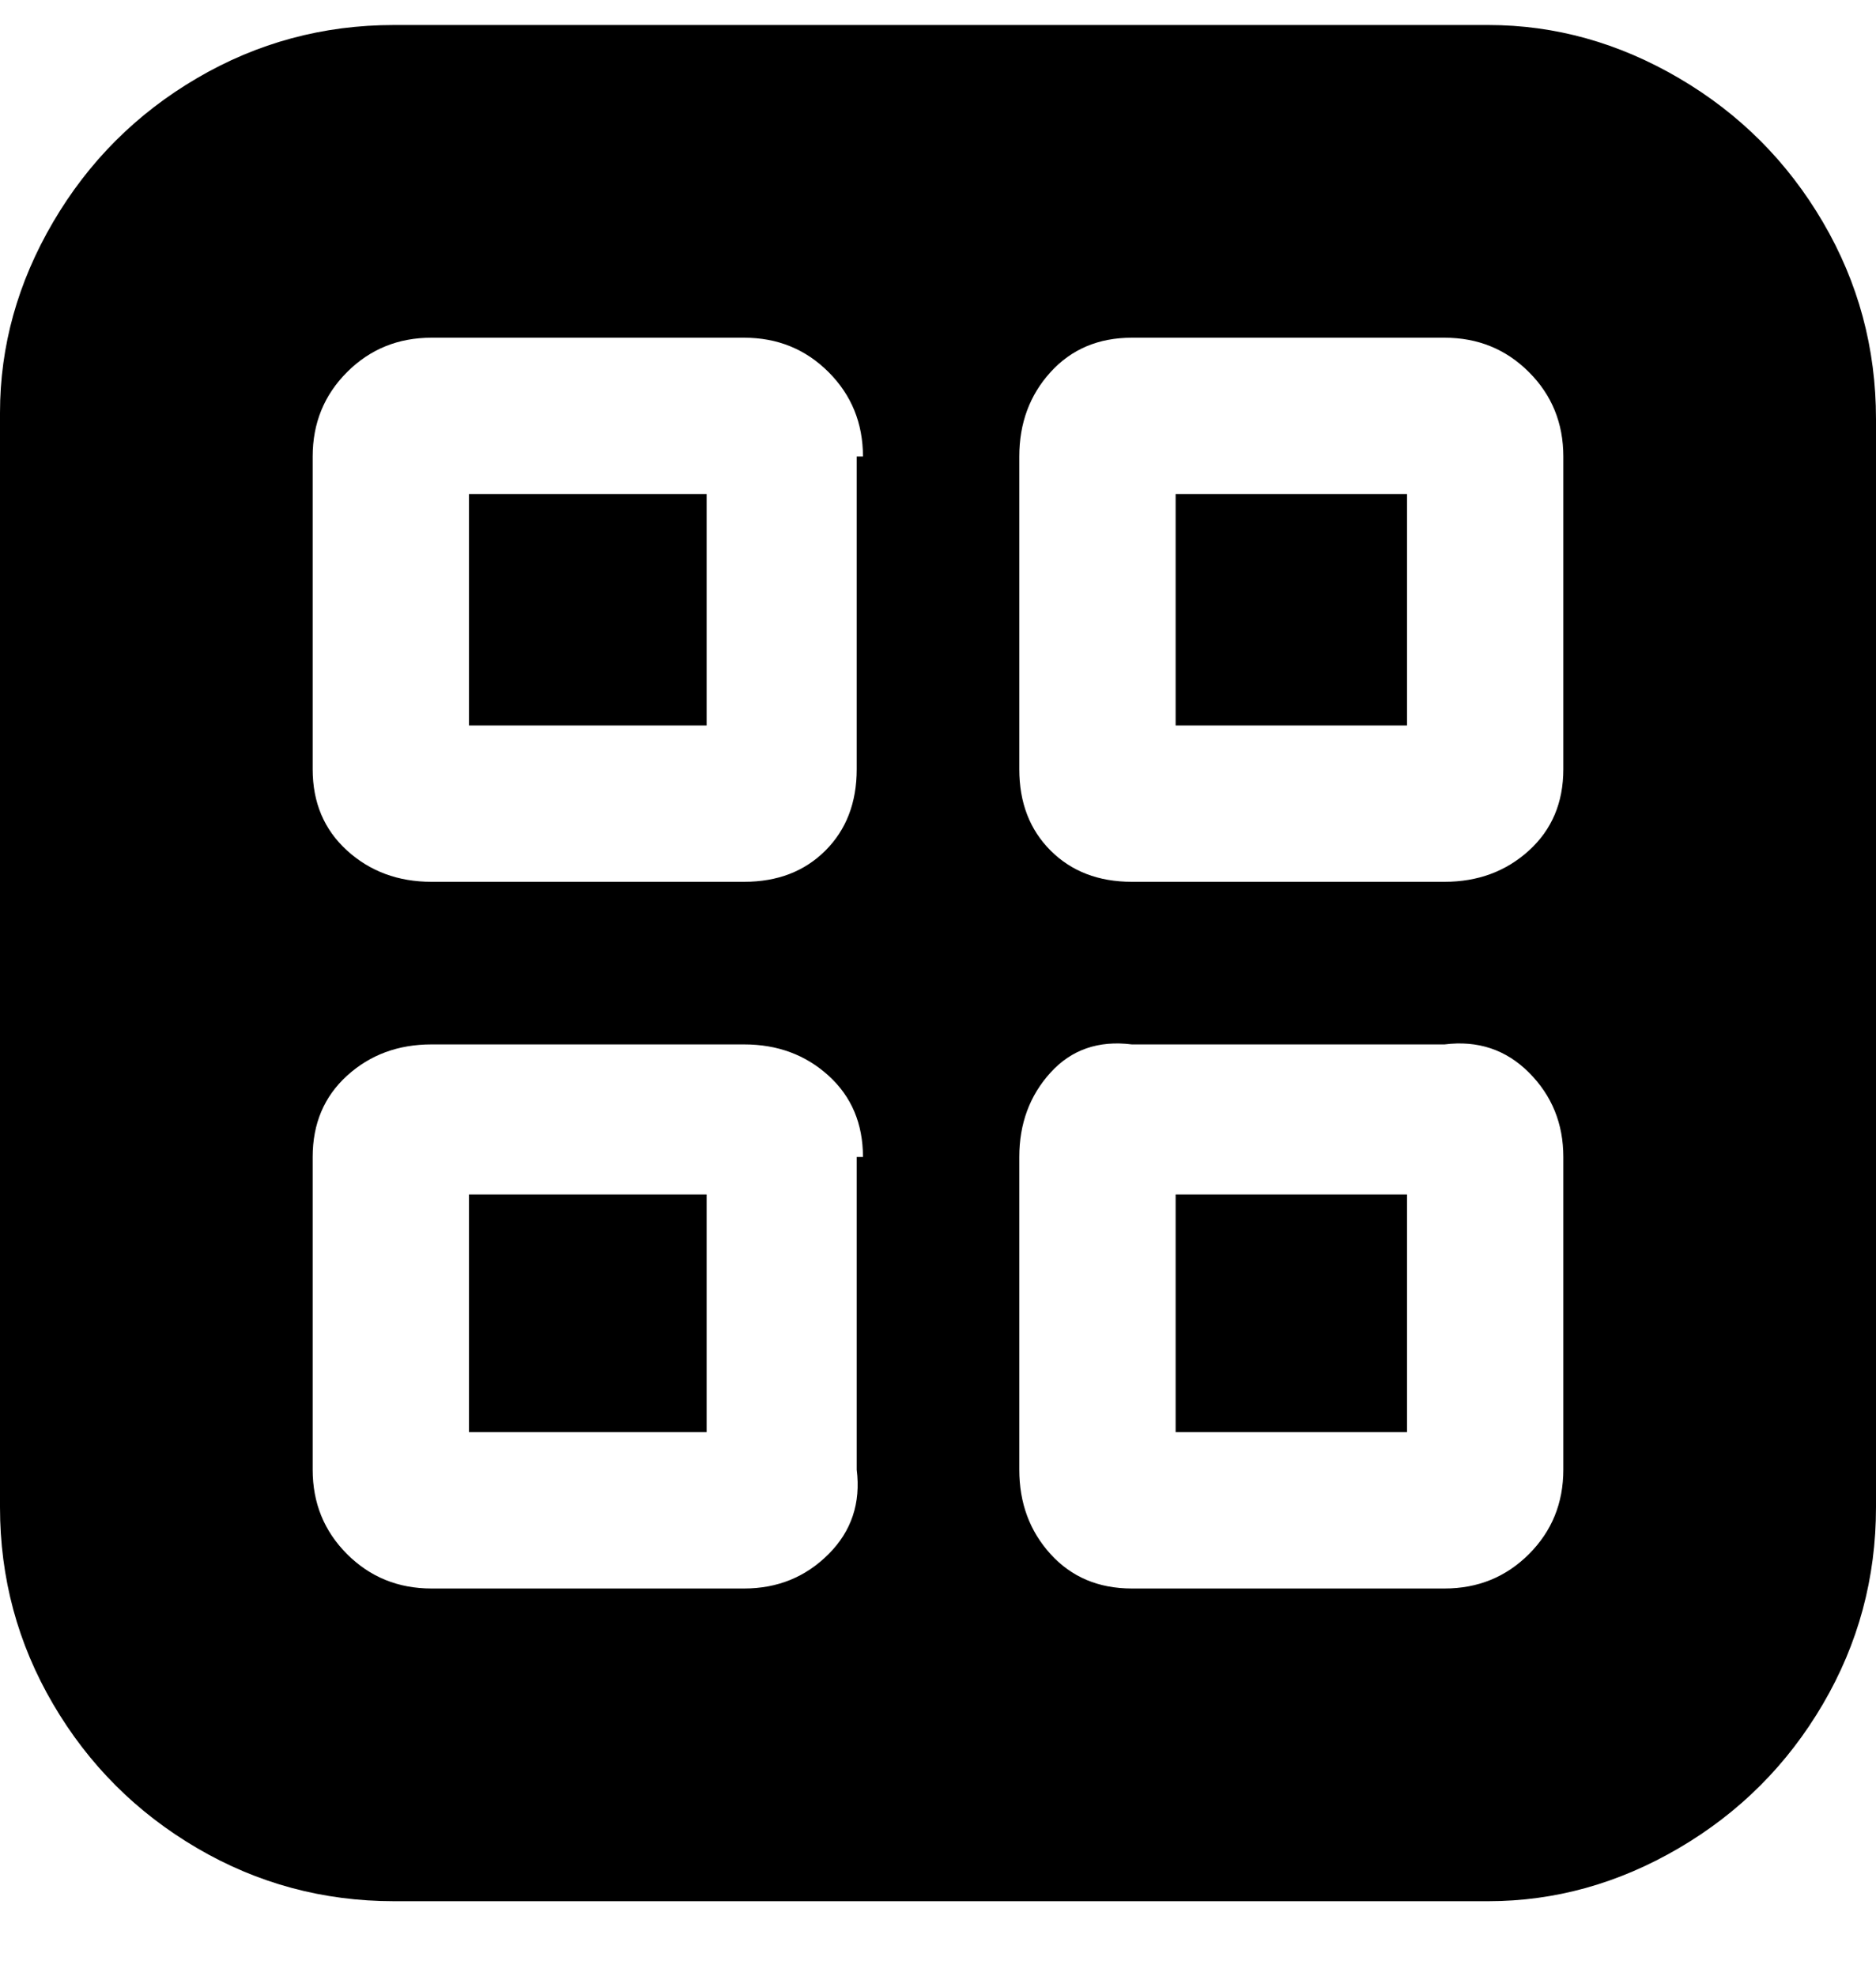 <svg viewBox="0 0 300 316" xmlns="http://www.w3.org/2000/svg"><path d="M75 79h38v37H75V79zm113 150h37v-38h-37v38zm-113 0h38v-38H75v38zm113-113h37V79h-37v37zm112-50v175q0 17-8.5 31.5t-23 23Q254 304 238 304H63q-17 0-31.5-8.5t-23-23Q0 258 0 241V66q0-16 8.5-30.5t23-23Q46 4 63 4h175q16 0 30.5 8.5t23 23Q300 50 300 67v-1zM138 185q0-8-5.5-13t-13.5-5H69q-8 0-13.5 5T50 185v50q0 8 5.5 13.5T69 254h50q8 0 13.5-5.5T137 235v-50h1zm0-112q0-8-5.5-13.5T119 54H69q-8 0-13.5 5.5T50 73v50q0 8 5.5 13t13.5 5h50q8 0 13-5t5-13V73h1zm112 112q0-8-5.5-13.5T231 167h-50q-8-1-13 4.5t-5 13.5v50q0 8 5 13.5t13 5.5h50q8 0 13.5-5.5T250 235v-50zm0-112q0-8-5.5-13.5T231 54h-50q-8 0-13 5.5T163 73v50q0 8 5 13t13 5h50q8 0 13.5-5t5.5-13V73z"/></svg>